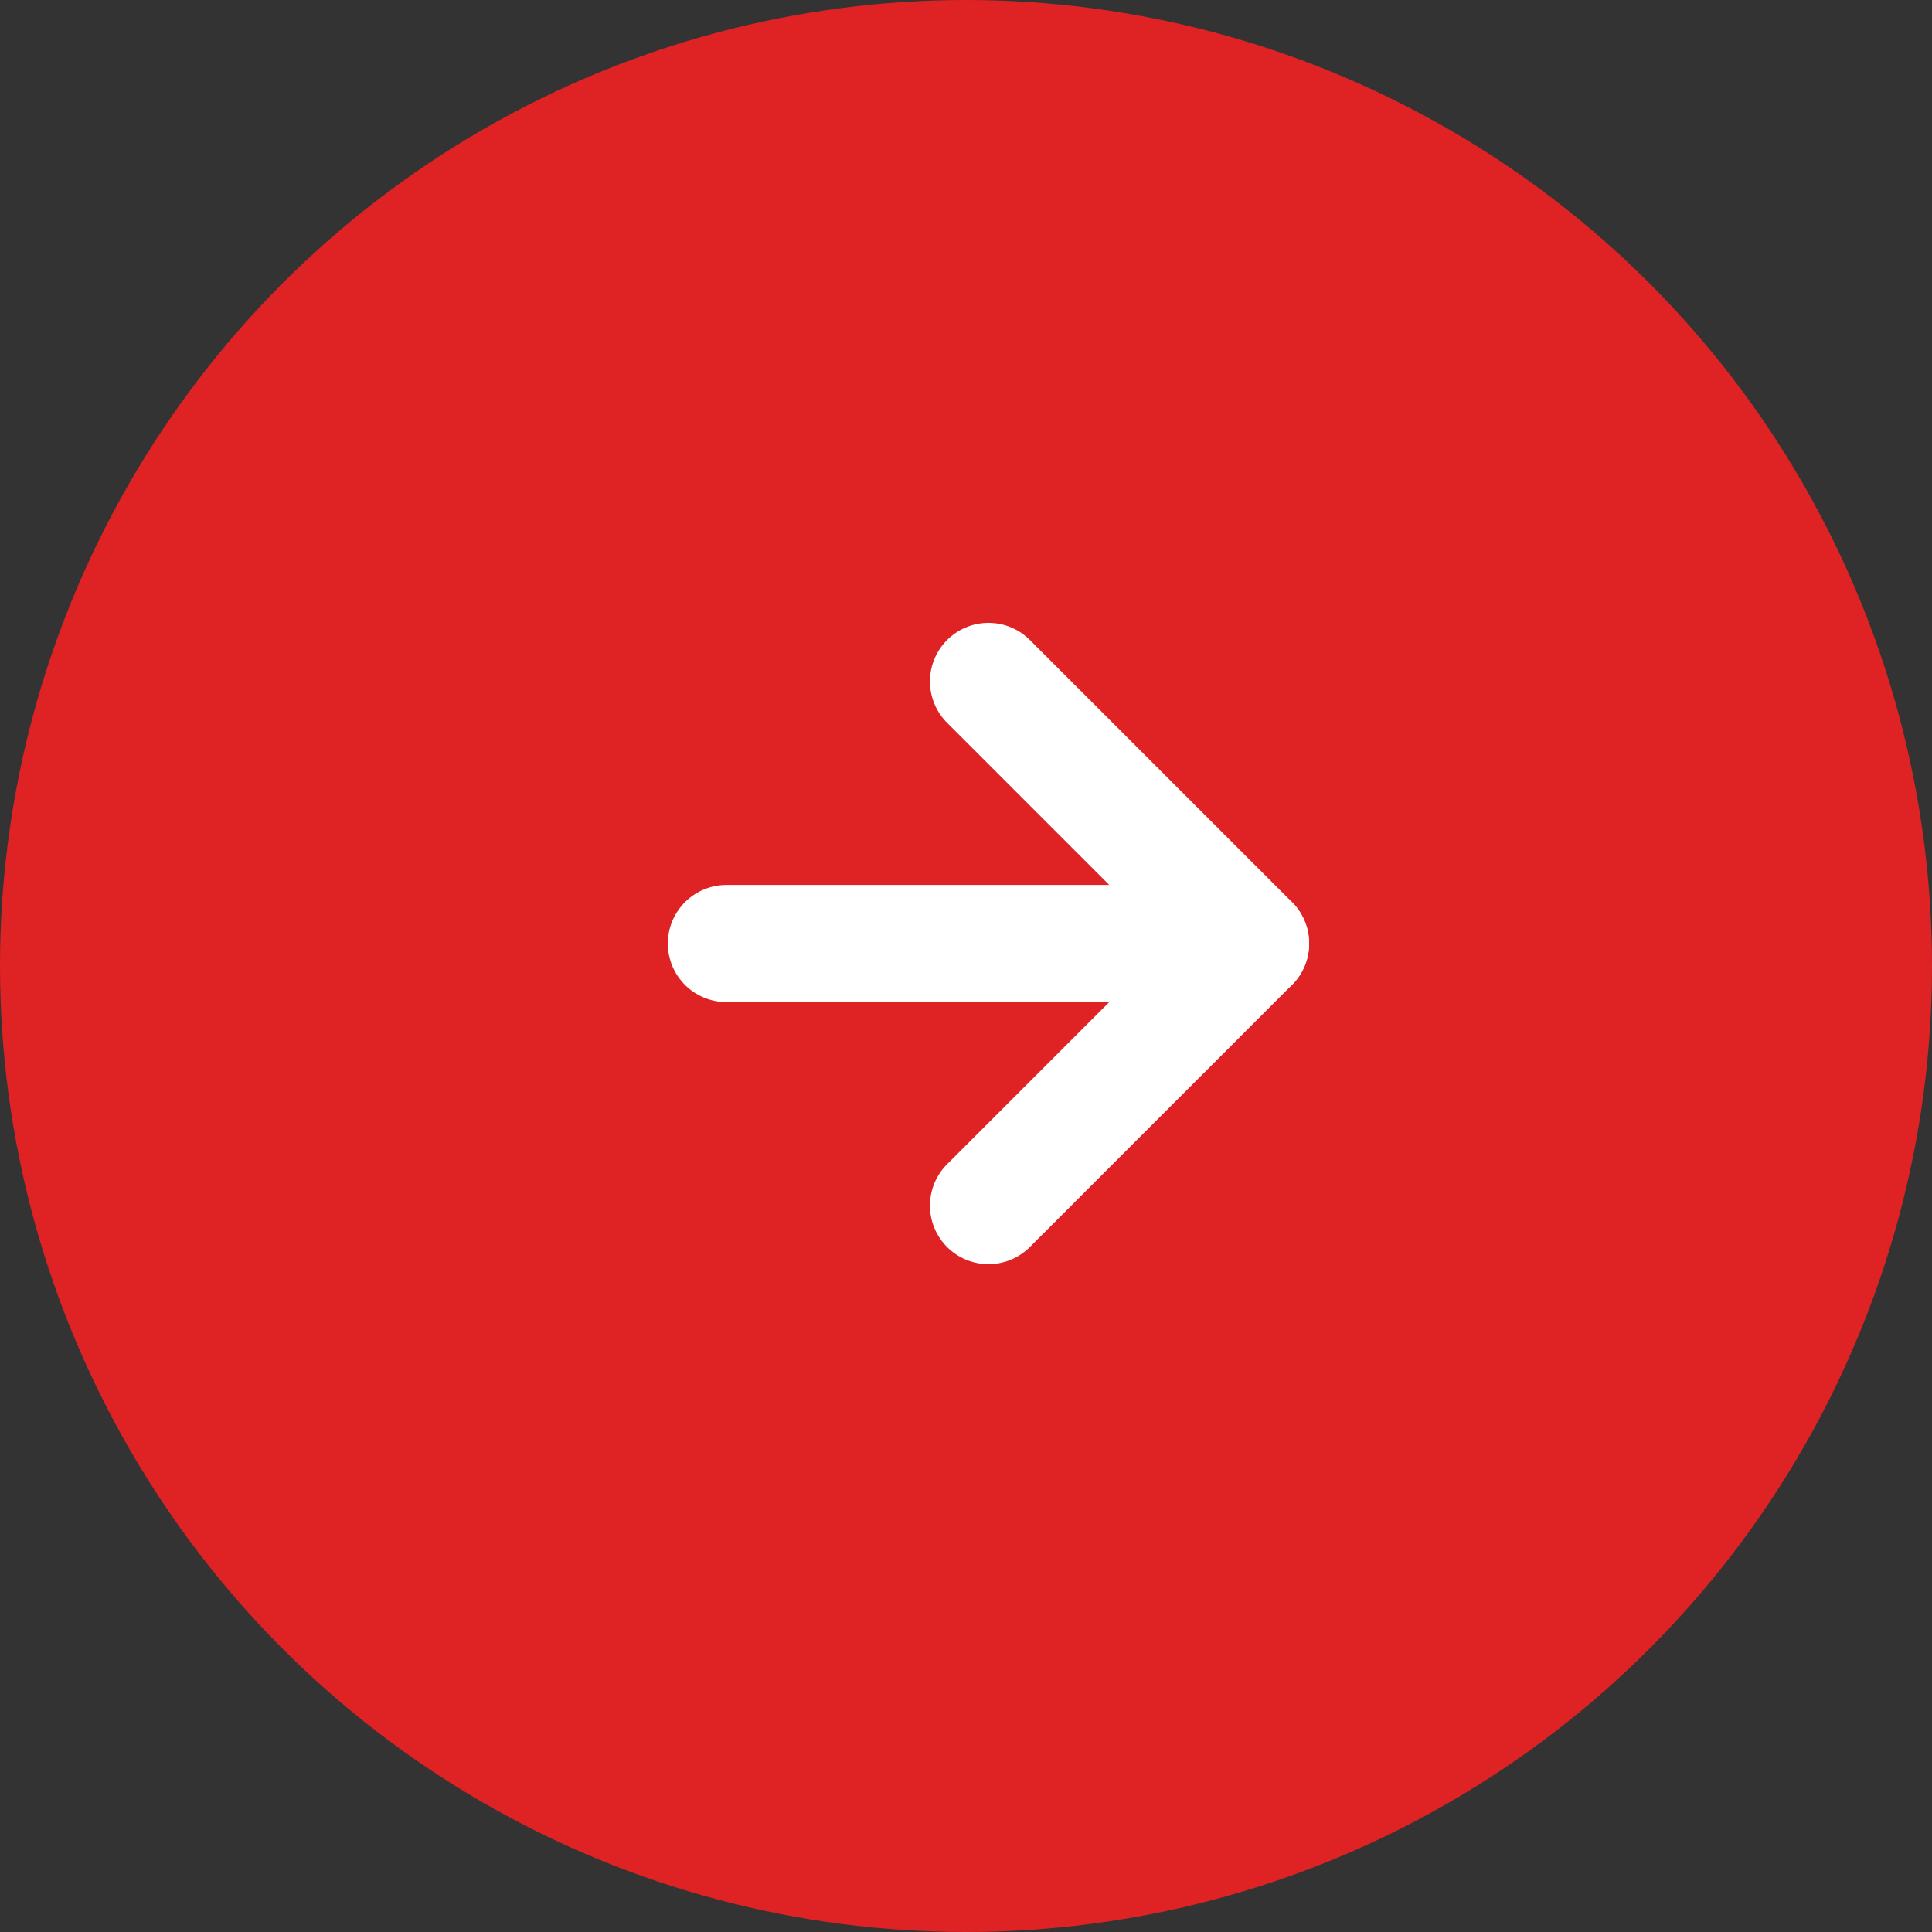 <svg width="33" height="33" viewBox="0 0 33 33" fill="none" xmlns="http://www.w3.org/2000/svg">
<rect x="0" y="0" width="33" height="33" fill="#333333" stroke="none"/>
<circle cx="16.5" cy="16.5" r="16.5" fill="#DF2224"/>
<path d="M12.407 16.116H21.361" stroke="white" stroke-width="2" stroke-linecap="round" stroke-linejoin="round"/>
<path d="M16.884 11.639L21.361 16.116L16.884 20.593" stroke="white" stroke-width="2" stroke-linecap="round" stroke-linejoin="round"/>
</svg>
